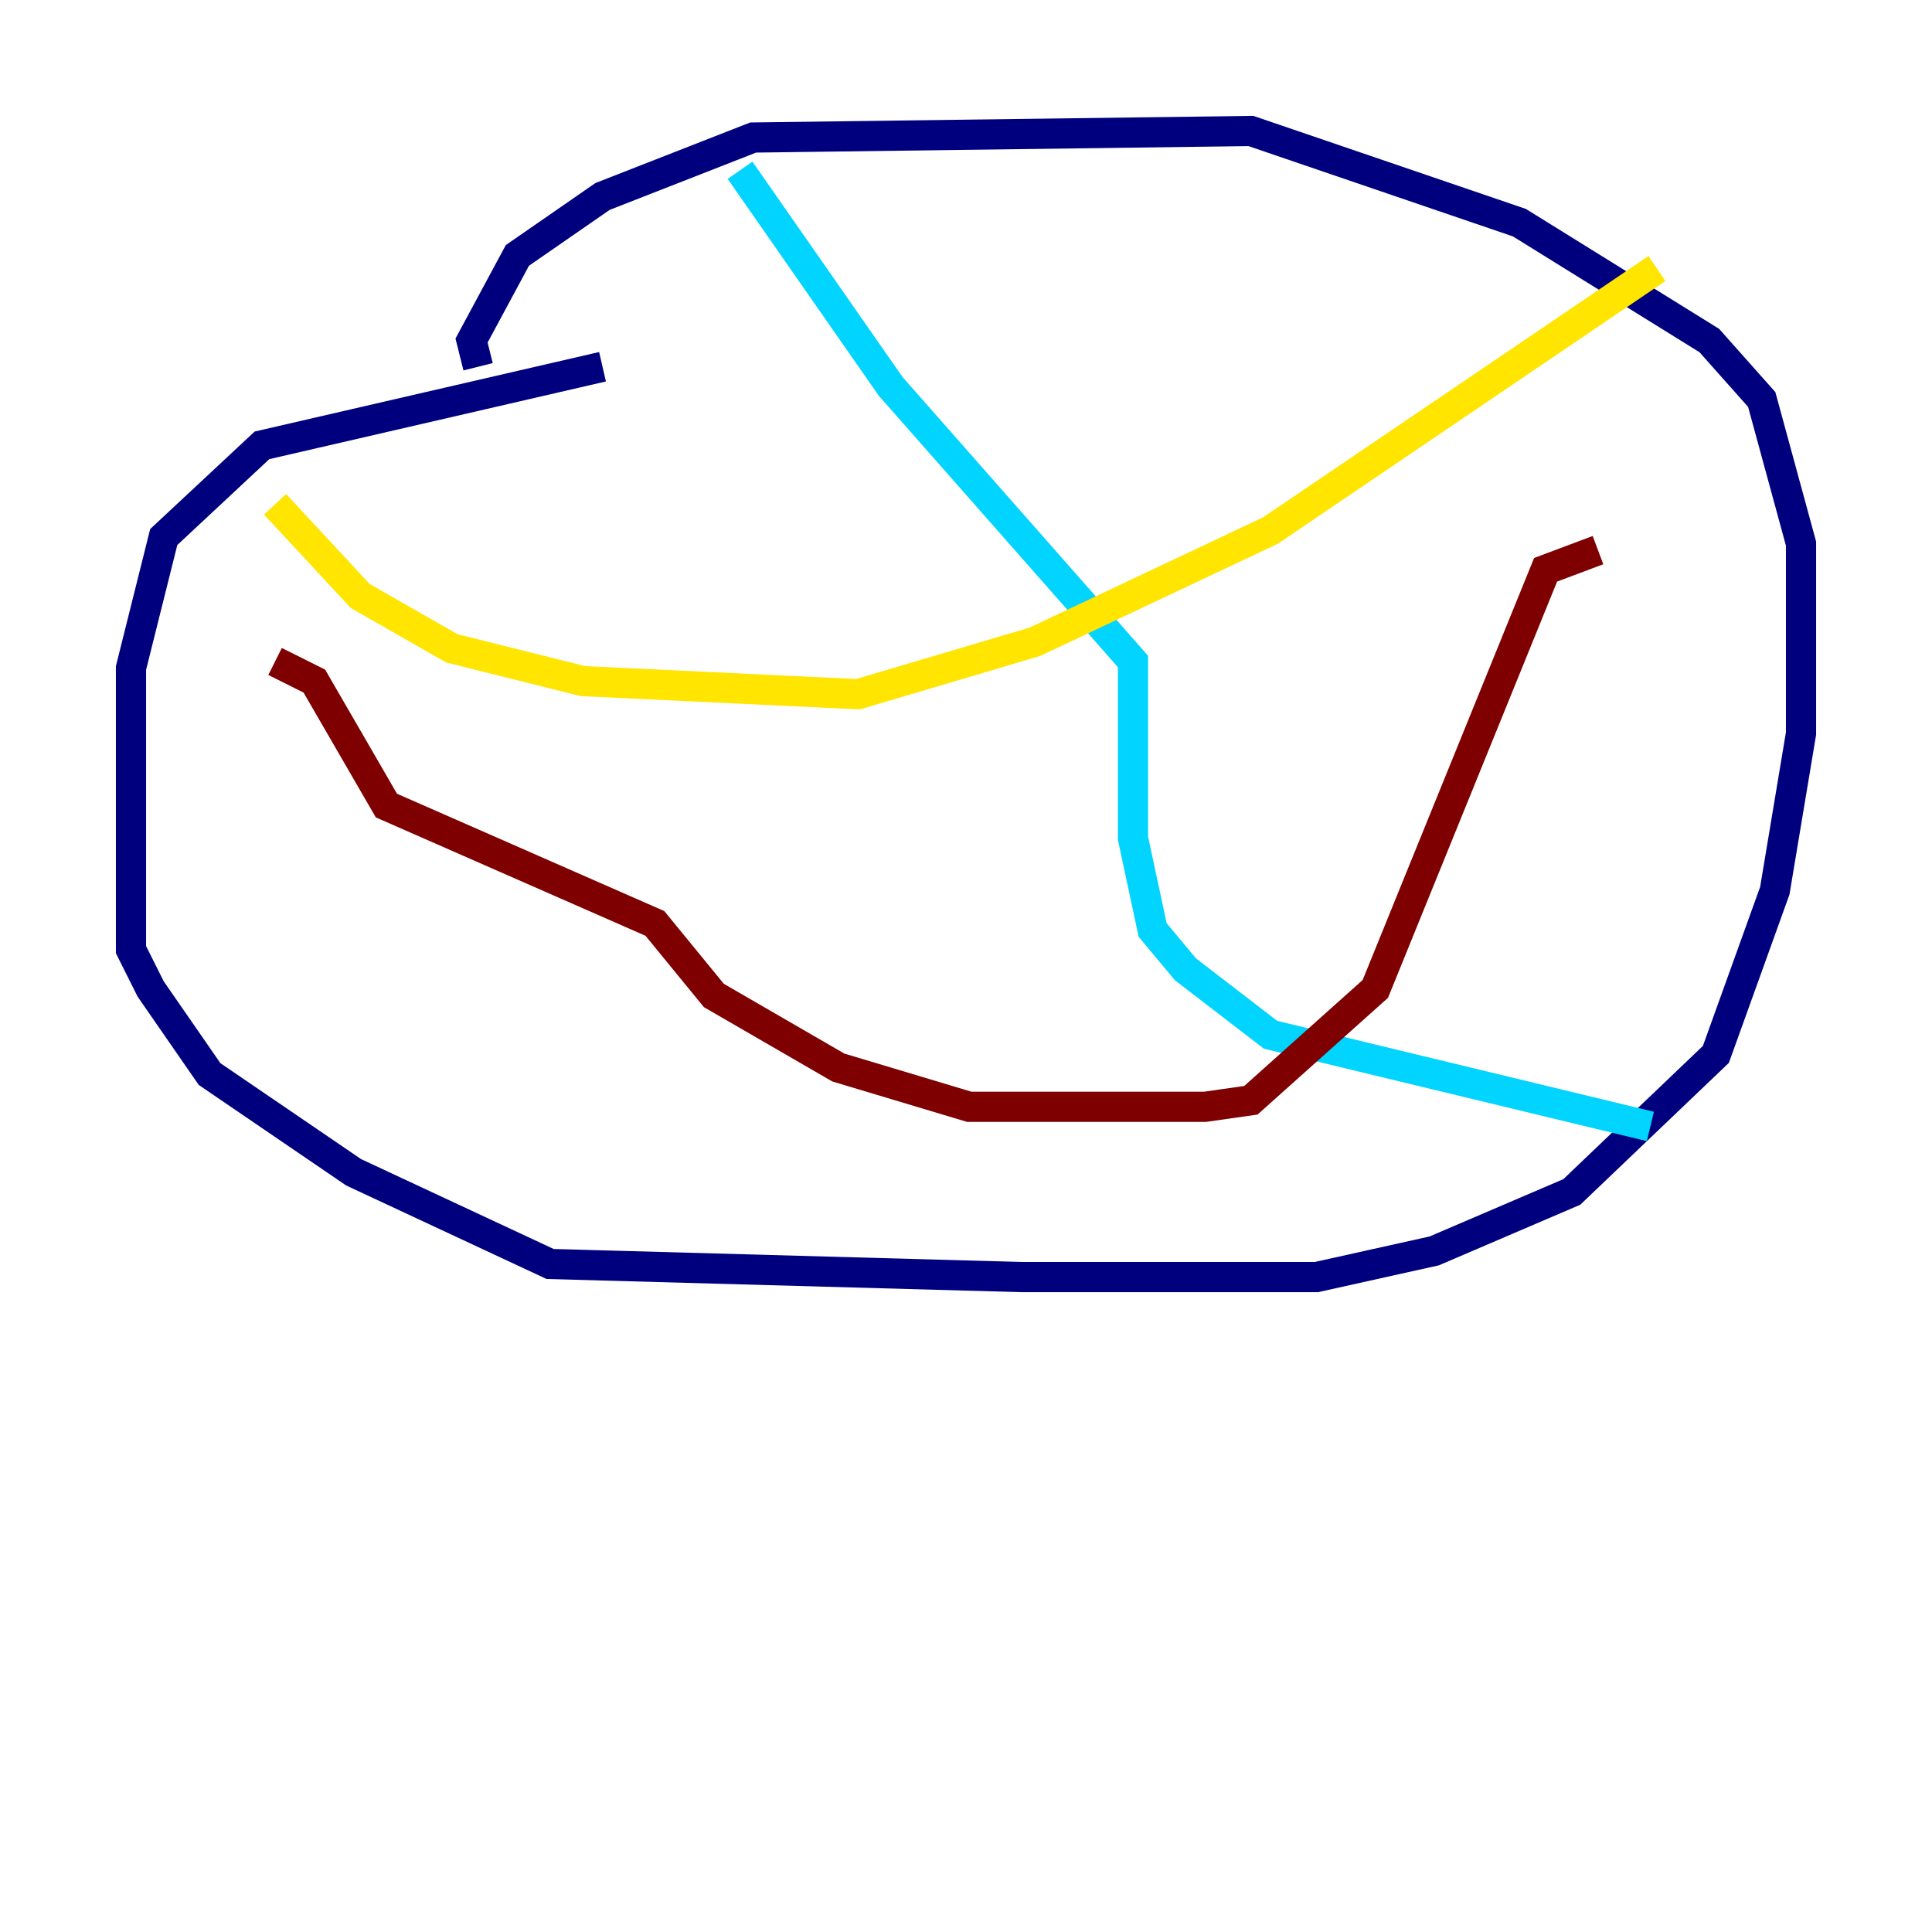 <?xml version="1.0" encoding="utf-8" ?>
<svg baseProfile="tiny" height="128" version="1.2" viewBox="0,0,128,128" width="128" xmlns="http://www.w3.org/2000/svg" xmlns:ev="http://www.w3.org/2001/xml-events" xmlns:xlink="http://www.w3.org/1999/xlink"><defs /><polyline fill="none" points="39.919,24.298 17.356,29.505 10.848,35.58 8.678,44.258 8.678,62.915 9.98,65.519 13.885,71.159 23.43,77.668 36.447,83.742 67.688,84.61 87.214,84.61 95.024,82.875 104.136,78.969 113.681,69.858 117.586,59.01 119.322,48.597 119.322,36.014 116.719,26.468 113.248,22.563 100.664,14.752 82.875,8.678 49.898,9.112 39.919,13.017 34.278,16.922 31.241,22.563 31.675,24.298" stroke="#00007f" stroke-width="2" /><polyline fill="none" points="49.031,11.281 59.01,25.6 75.064,43.824 75.064,55.539 76.366,61.614 78.536,64.217 84.176,68.556 109.342,74.63" stroke="#00d4ff" stroke-width="2" /><polyline fill="none" points="109.776,17.79 84.176,35.146 68.556,42.522 56.841,45.993 38.617,45.125 29.939,42.956 23.864,39.485 18.224,33.41" stroke="#ffe500" stroke-width="2" /><polyline fill="none" points="18.224,43.824 20.827,45.125 25.6,53.37 43.39,61.18 47.295,65.953 55.539,70.725 64.217,73.329 79.837,73.329 82.875,72.895 91.119,65.519 102.4,37.749 105.871,36.447" stroke="#7f0000" stroke-width="2" /></svg>